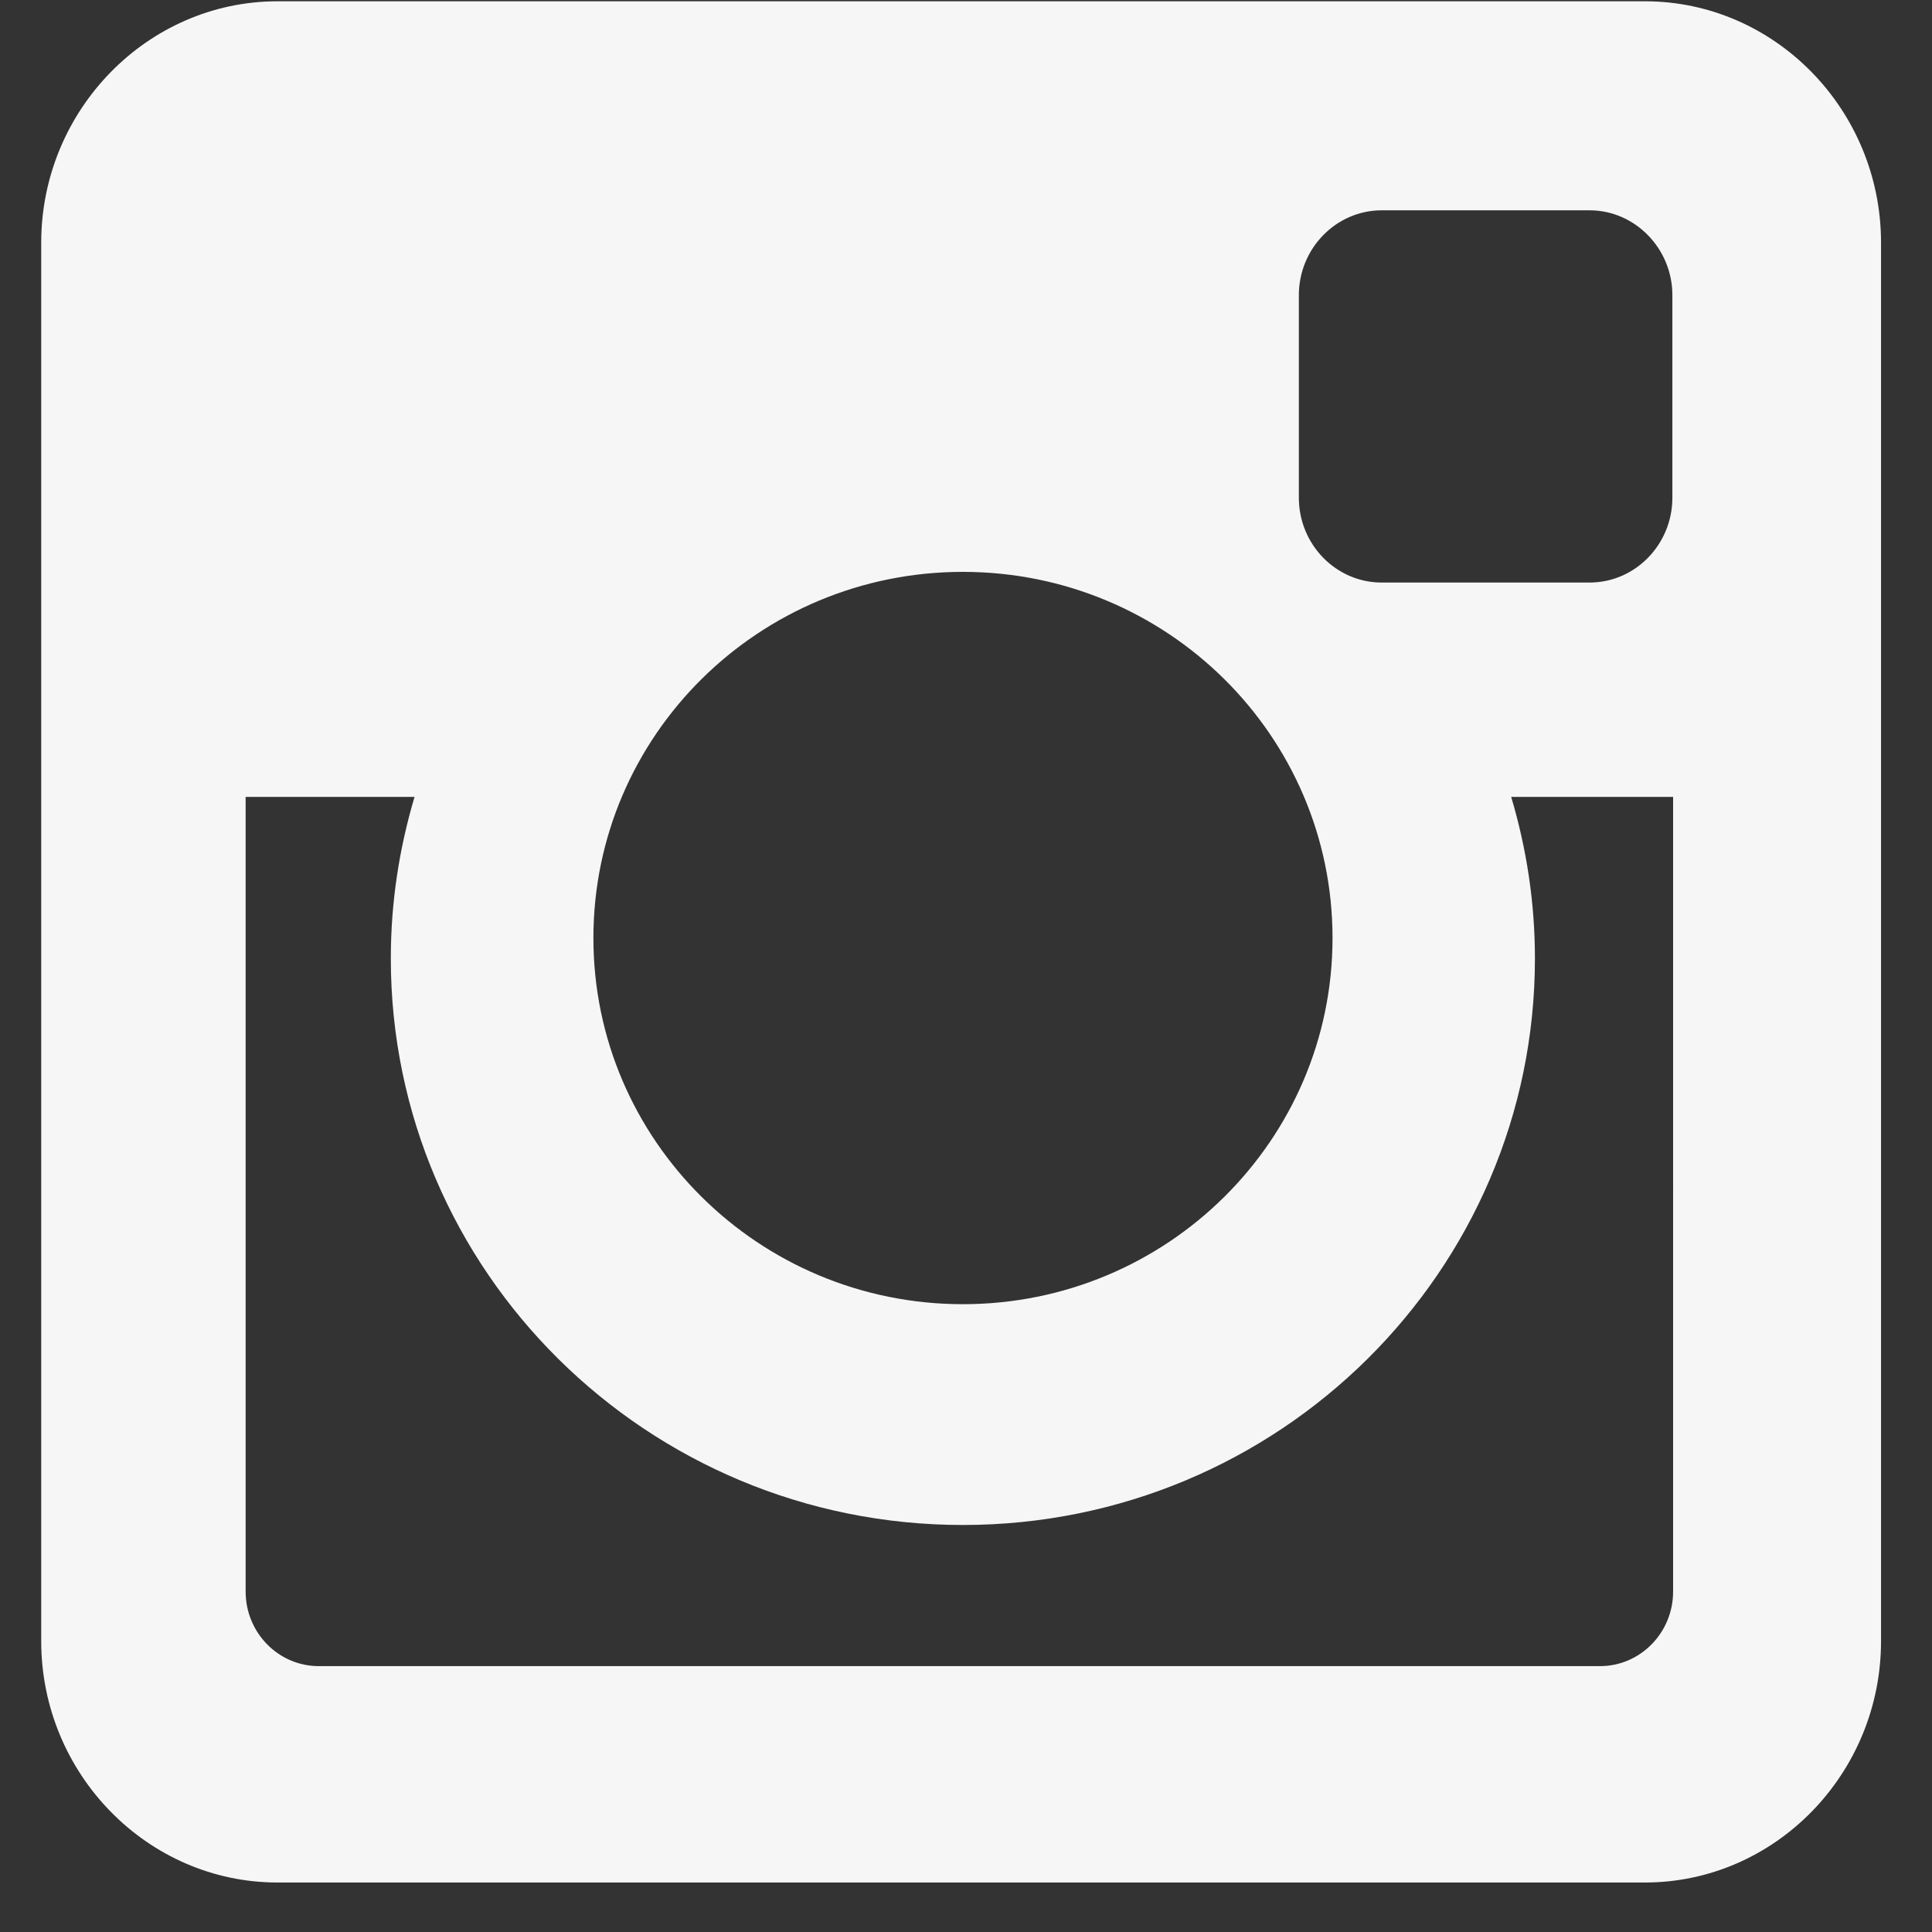 <?xml version="1.0" encoding="utf-8"?>
<!-- Generator: Adobe Illustrator 24.1.1, SVG Export Plug-In . SVG Version: 6.00 Build 0)  -->
<svg version="1.1" id="Capa_1" xmlns="http://www.w3.org/2000/svg" xmlns:xlink="http://www.w3.org/1999/xlink" x="0px" y="0px"
	 viewBox="0 0 105 105" style="enable-background:new 0 0 105 105;" xml:space="preserve">
<rect x="0" y="0" width="105" height="105" fill="#333333" stroke="none"/>
<style type="text/css">
	.st0{fill:#F6F6F6;}
	.st1{fill-rule:evenodd;clip-rule:evenodd;fill:#F6F6F6;}
</style>
<g>
	<path class="st0" d="M15.08,0.07H89.4c7.06,0,12.83,5.9,12.83,13.12v76c0,7.22-5.77,13.12-12.83,13.12H15.08
		c-7.06,0-12.84-5.9-12.84-13.12v-76C2.24,5.98,8.02,0.07,15.08,0.07z M75.09,11.43c-2.48,0-4.5,2.08-4.5,4.61v11.01
		c0,2.54,2.02,4.61,4.5,4.61h11.3c2.48,0,4.5-2.07,4.5-4.61V16.04c0-2.53-2.03-4.61-4.5-4.61H75.09z M90.93,43.31h-8.8
		c0.83,2.79,1.29,5.72,1.29,8.78c0,17-13.92,30.79-31.09,30.79c-17.16,0-31.09-13.79-31.09-30.79c0-3.06,0.46-5.99,1.29-8.78h-9.18
		V86.5c0,2.24,1.79,4.05,3.97,4.05h69.64c2.19,0,3.97-1.82,3.97-4.05V43.31z M52.33,31.08c-11.09,0-20.08,8.9-20.08,19.9
		c0,10.98,8.99,19.9,20.08,19.9c11.09,0,20.09-8.91,20.09-19.9C72.42,39.98,63.42,31.08,52.33,31.08z"/>
</g>
</svg>

